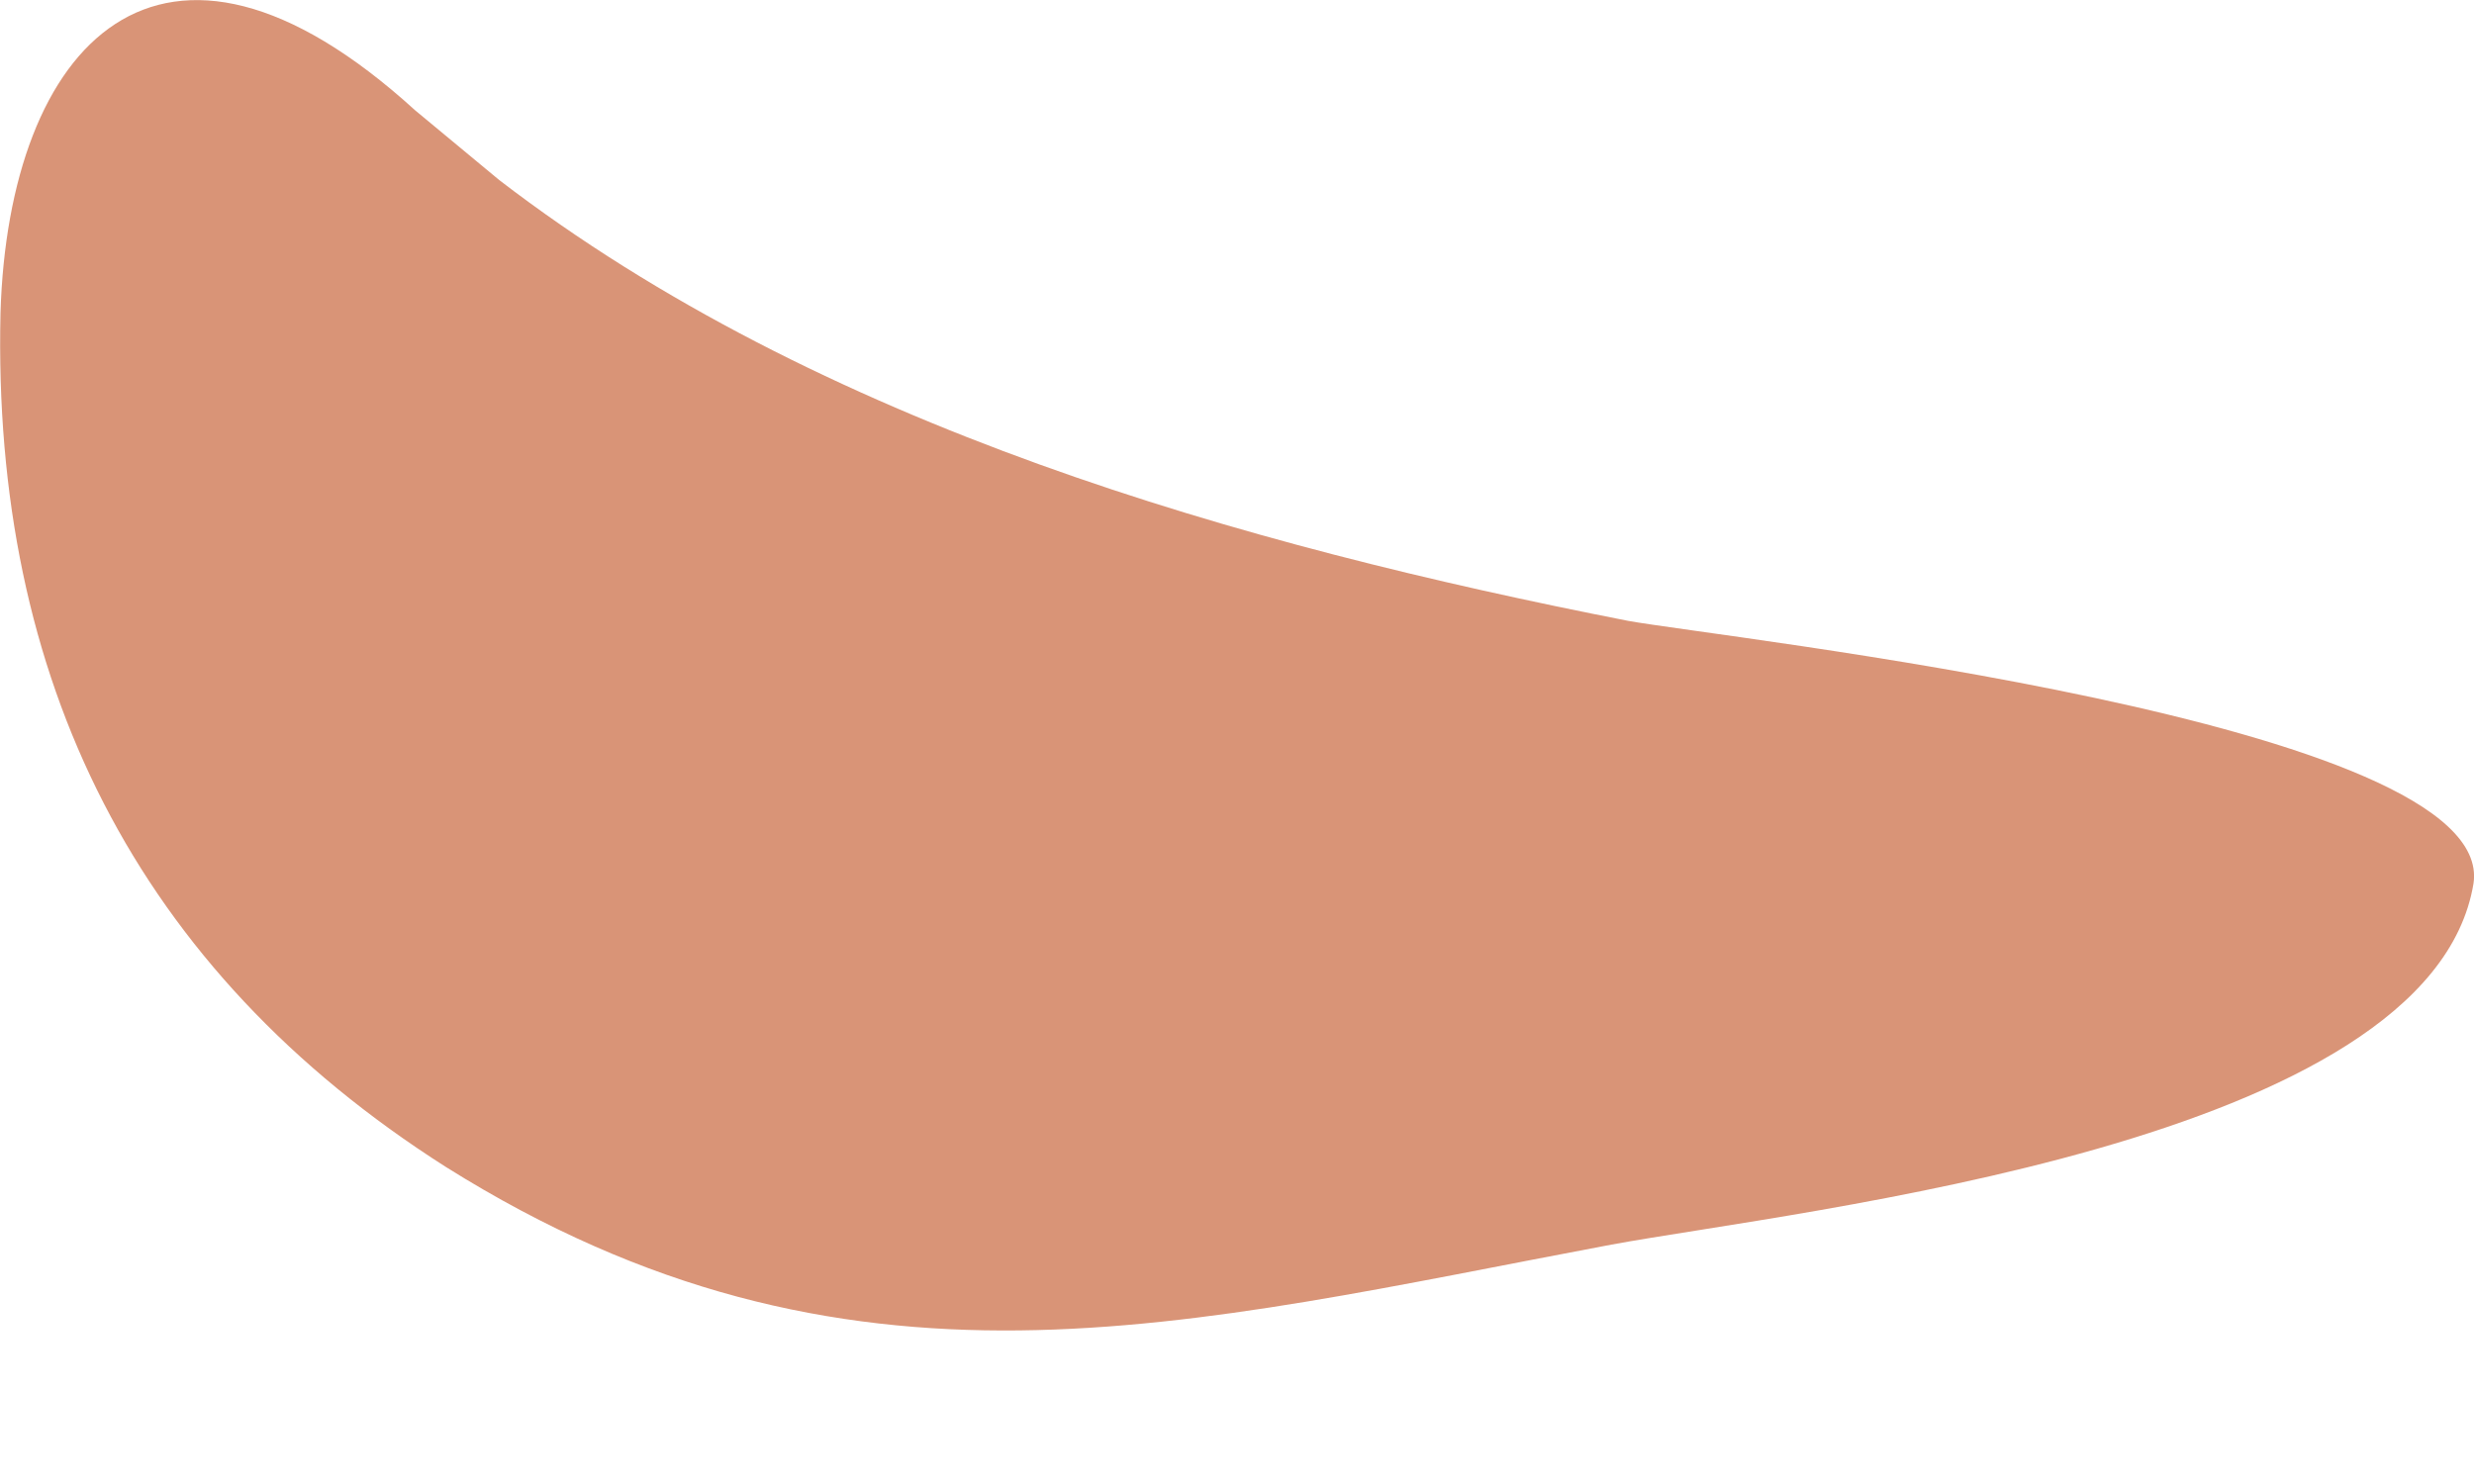 <svg width="5" height="3" viewBox="0 0 5 3" fill="none" xmlns="http://www.w3.org/2000/svg">
<path d="M1.009 0.364C1.656 0.861 2.51 1.102 3.29 1.255C3.476 1.289 5.048 1.459 4.999 1.786C4.912 2.313 3.638 2.446 3.257 2.516C2.394 2.678 1.714 2.869 0.901 2.359C0.274 1.96 -0.016 1.372 0.001 0.633C0.017 0.09 0.324 -0.246 0.839 0.223L1.009 0.364Z" fill="#D99477"/>
</svg>
